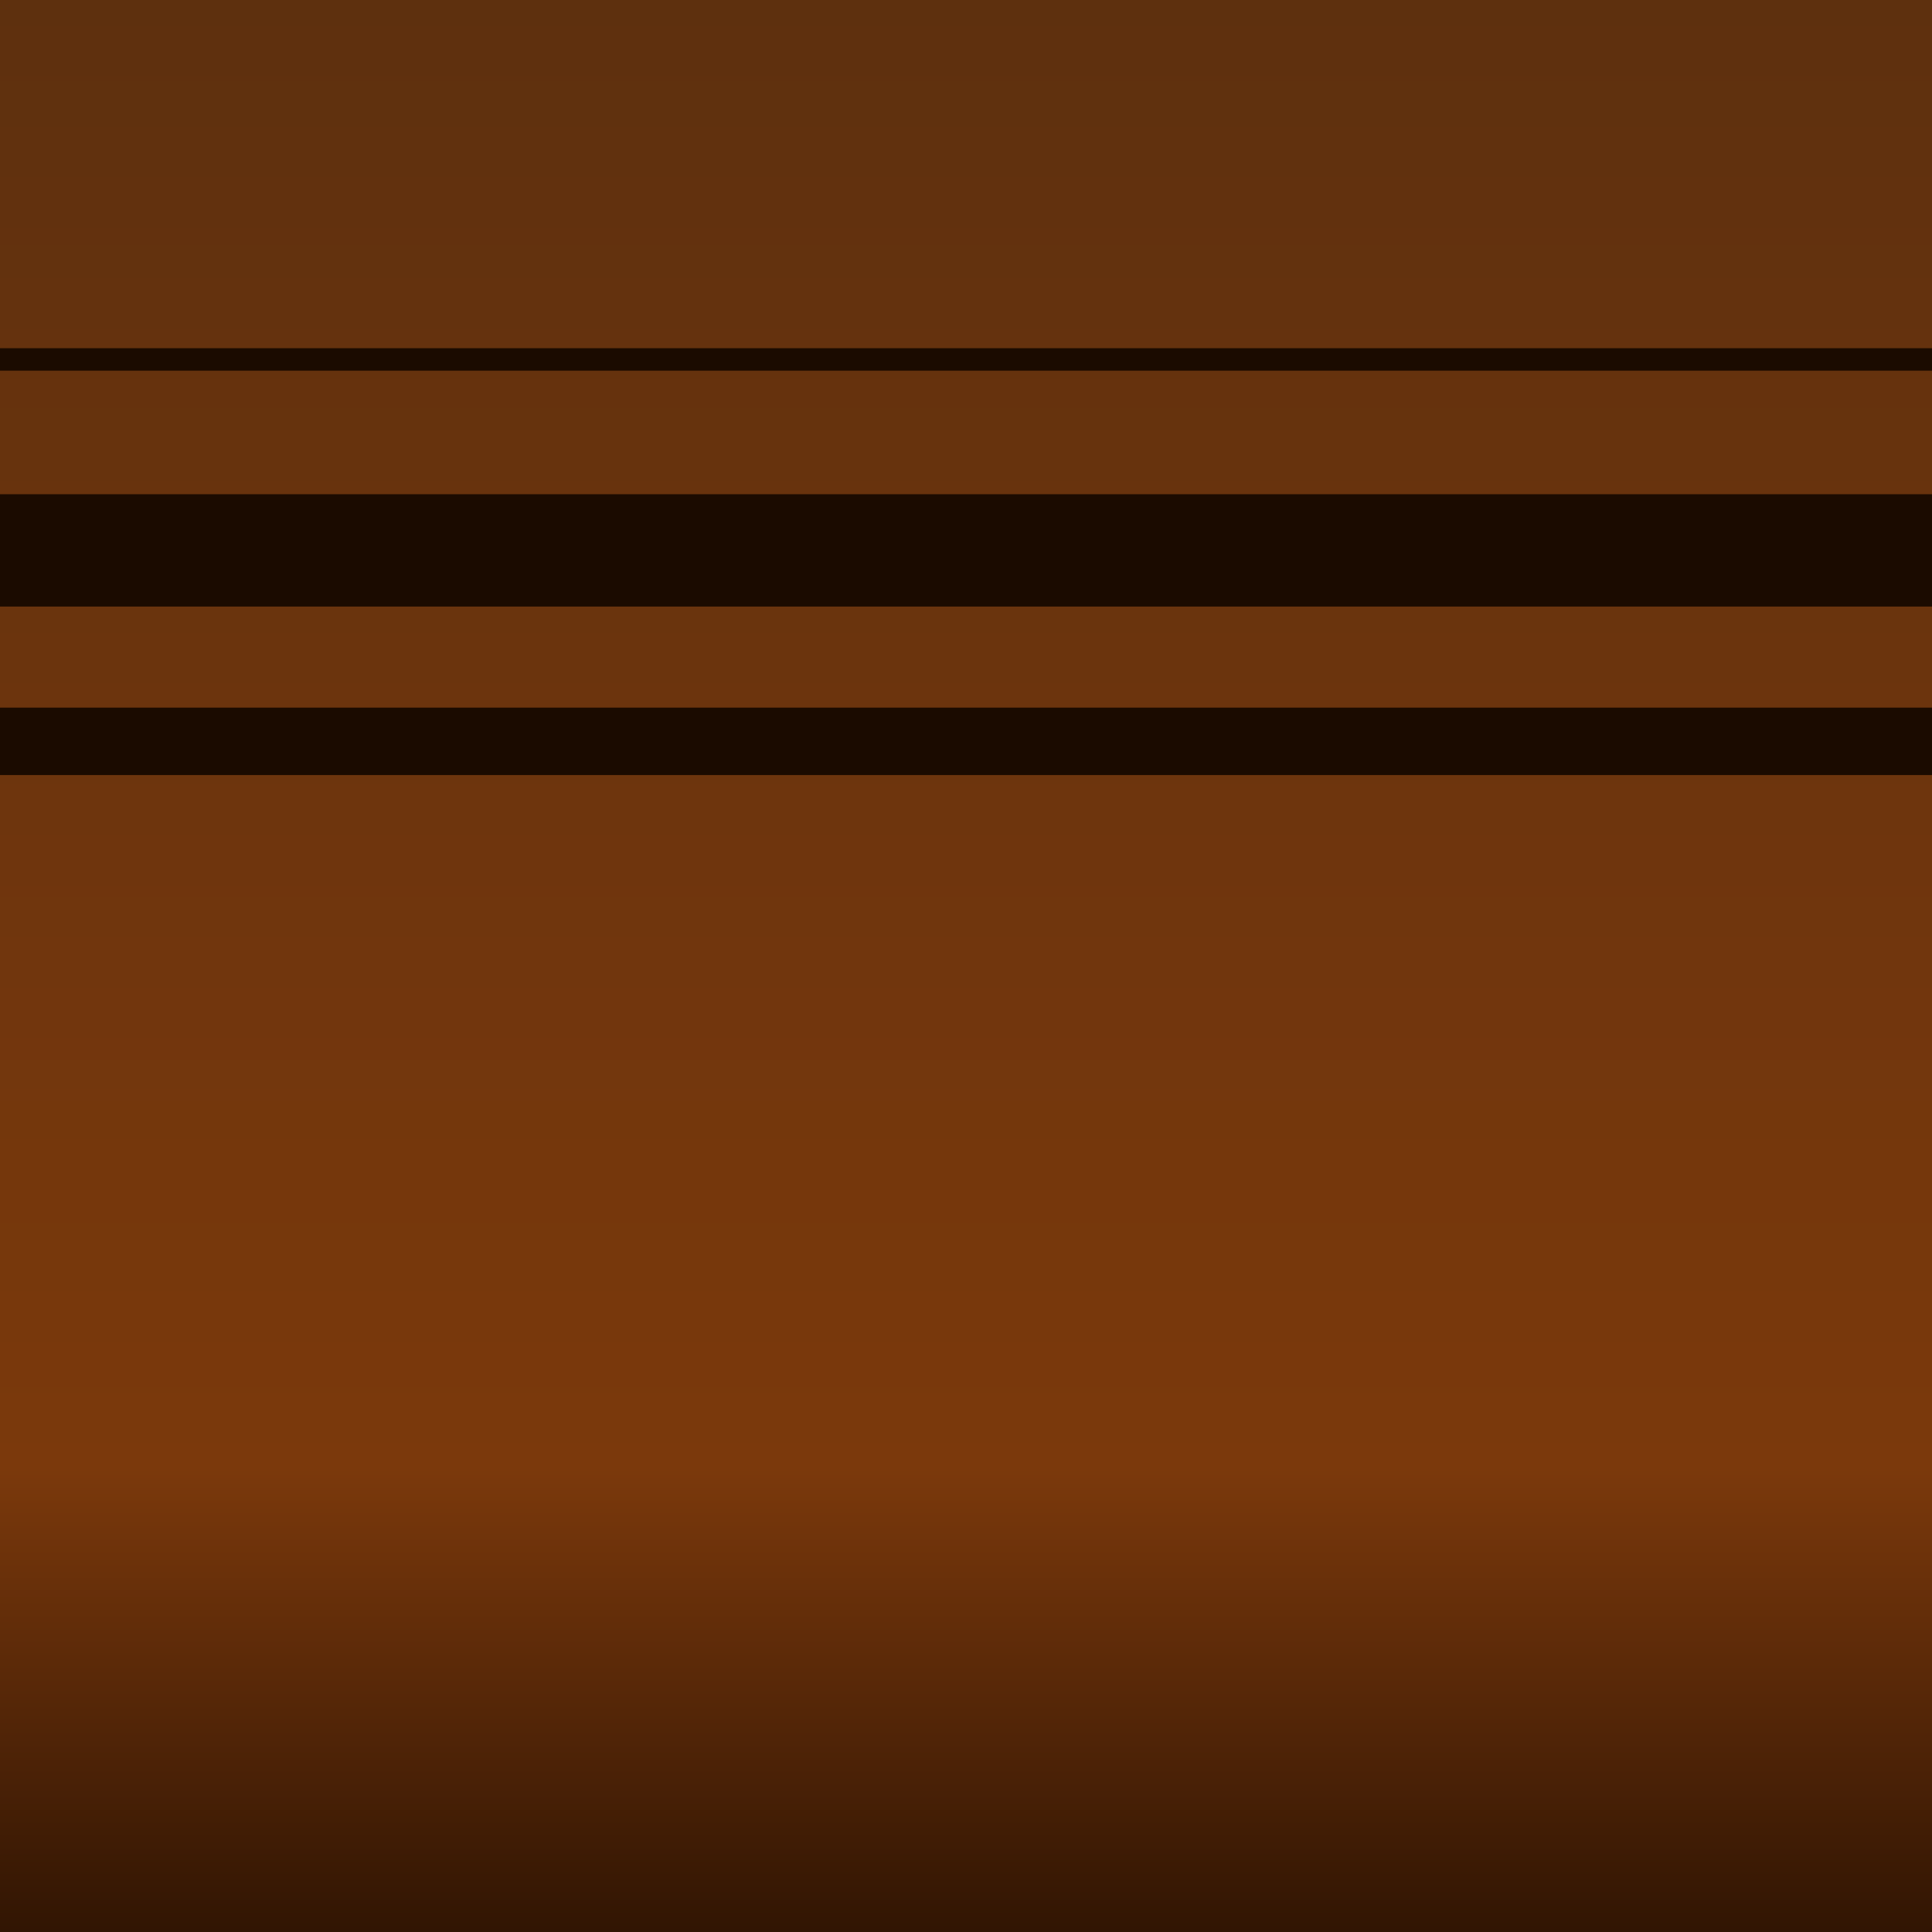 <svg
   xmlns="http://www.w3.org/2000/svg"
   xmlns:xlink="http://www.w3.org/1999/xlink"
   viewBox="0 0 86 86"
   height="86"
   width="86">
   <defs>
      <linearGradient
         id="linearGradient4163">
         <stop
            offset="0"
            style="stop-color:#5e300e" />
         <stop
            style="stop-color:#7b390c"
            offset="0.76" />
         <stop
            offset="1"
            style="stop-color:#311503" />
      </linearGradient>
      <linearGradient
         xlink:href="#linearGradient4163"
         id="linearGradient4645"
         x1="0"
         y1="43"
         x2="86"
         y2="43"
         gradientUnits="userSpaceOnUse"
         gradientTransform="matrix(0,1,1,0,0,0)" />
   </defs>
   <path
      d="M 0,86 V 0 h 86 v 86 z"
      style="opacity:1;fill:url(#linearGradient4645)" />
   <path
      d="M 86,33 H 0"
      style="fill:none;stroke:#1b0b00;stroke-width:3;stroke-miterlimit:4" />
   <path
      d="M 86,24.5 H 0"
      style="fill:none;stroke:#1b0b00;stroke-width:5;stroke-miterlimit:4" />
   <path
      d="M 86,16 H 0"
      style="fill:none;stroke:#1b0b00;stroke-width:1;stroke-miterlimit:4" />
</svg>
